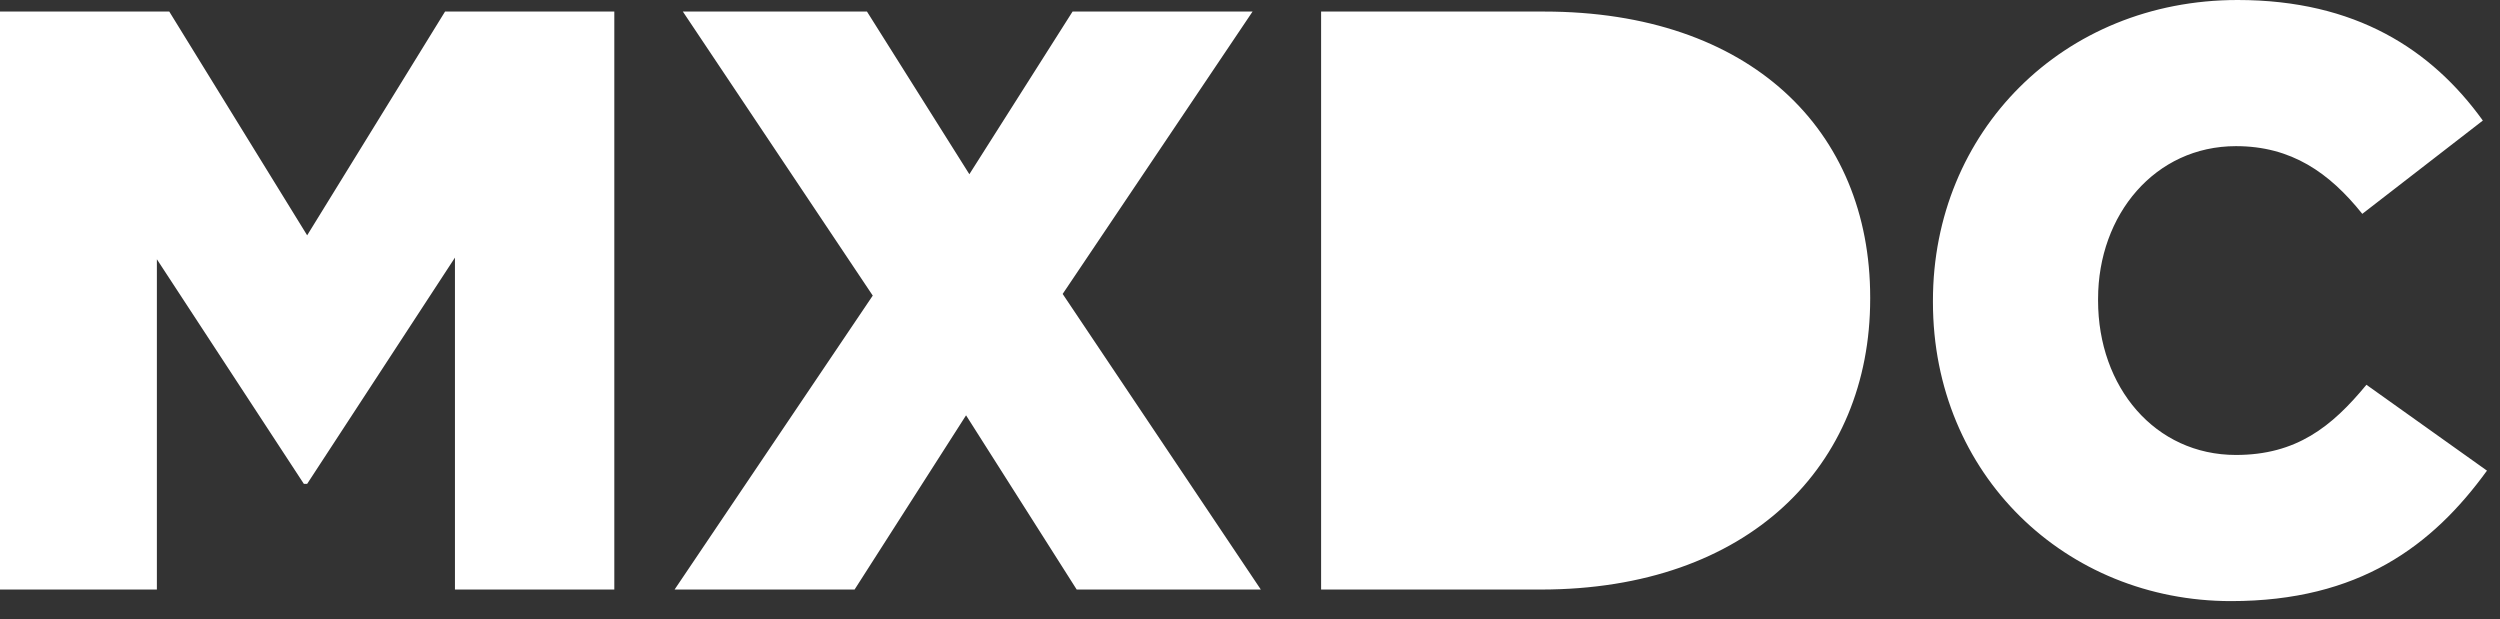<?xml version="1.0" encoding="UTF-8"?>
<svg width="109px" height="27px" viewBox="0 0 109 27" version="1.1" xmlns="http://www.w3.org/2000/svg" xmlns:xlink="http://www.w3.org/1999/xlink">
    <rect x="0" y="0" width="109" height="27" fill="#333333" stroke="none"/>
    <!-- Generator: Sketch 49.2 (51160) - http://www.bohemiancoding.com/sketch -->
    <title>MXDC Copy</title>
    <desc>Created with Sketch.</desc>
    <defs></defs>
    <g id="Page-1" stroke="none" stroke-width="1" fill="none" fill-rule="evenodd">
        <g id="Desktop" transform="translate(-80, -2097)" fill="#FFFFFF">
            <path d="M80,2122.704 L80,2097.504 L87.38,2097.504 L93.392,2107.26 L99.404,2097.504 L106.784,2097.504 L106.784,2122.704 L99.836,2122.704 L99.836,2108.232 L93.392,2118.096 L93.248,2118.096 L86.84,2108.304 L86.84,2122.704 L80,2122.704 Z M109.412,2122.704 L118.052,2109.888 L109.772,2097.504 L117.8,2097.504 L122.264,2104.596 L126.764,2097.504 L134.612,2097.504 L126.332,2109.816 L134.972,2122.704 L126.944,2122.704 L122.12,2115.108 L117.26,2122.704 L109.412,2122.704 Z M137.6,2122.704 L137.6,2097.504 L147.32,2097.504 C156.32,2097.504 161.54,2102.688 161.54,2109.96 L161.54,2110.032 C161.54,2117.304 156.248,2122.704 147.176,2122.704 L137.6,2122.704 Z M177.272,2123.208 C170.072,2123.208 164.276,2117.7 164.276,2110.176 L164.276,2110.104 C164.276,2102.76 169.928,2097 177.56,2097 C182.708,2097 186.02,2099.16 188.252,2102.256 L182.996,2106.324 C181.556,2104.524 179.9,2103.372 177.488,2103.372 C173.96,2103.372 171.476,2106.36 171.476,2110.032 L171.476,2110.104 C171.476,2113.884 173.96,2116.836 177.488,2116.836 C180.116,2116.836 181.664,2115.612 183.176,2113.776 L188.432,2117.52 C186.056,2120.796 182.852,2123.208 177.272,2123.208 Z" id="MXDC-Copy"></path>
        </g>
    </g>
</svg>